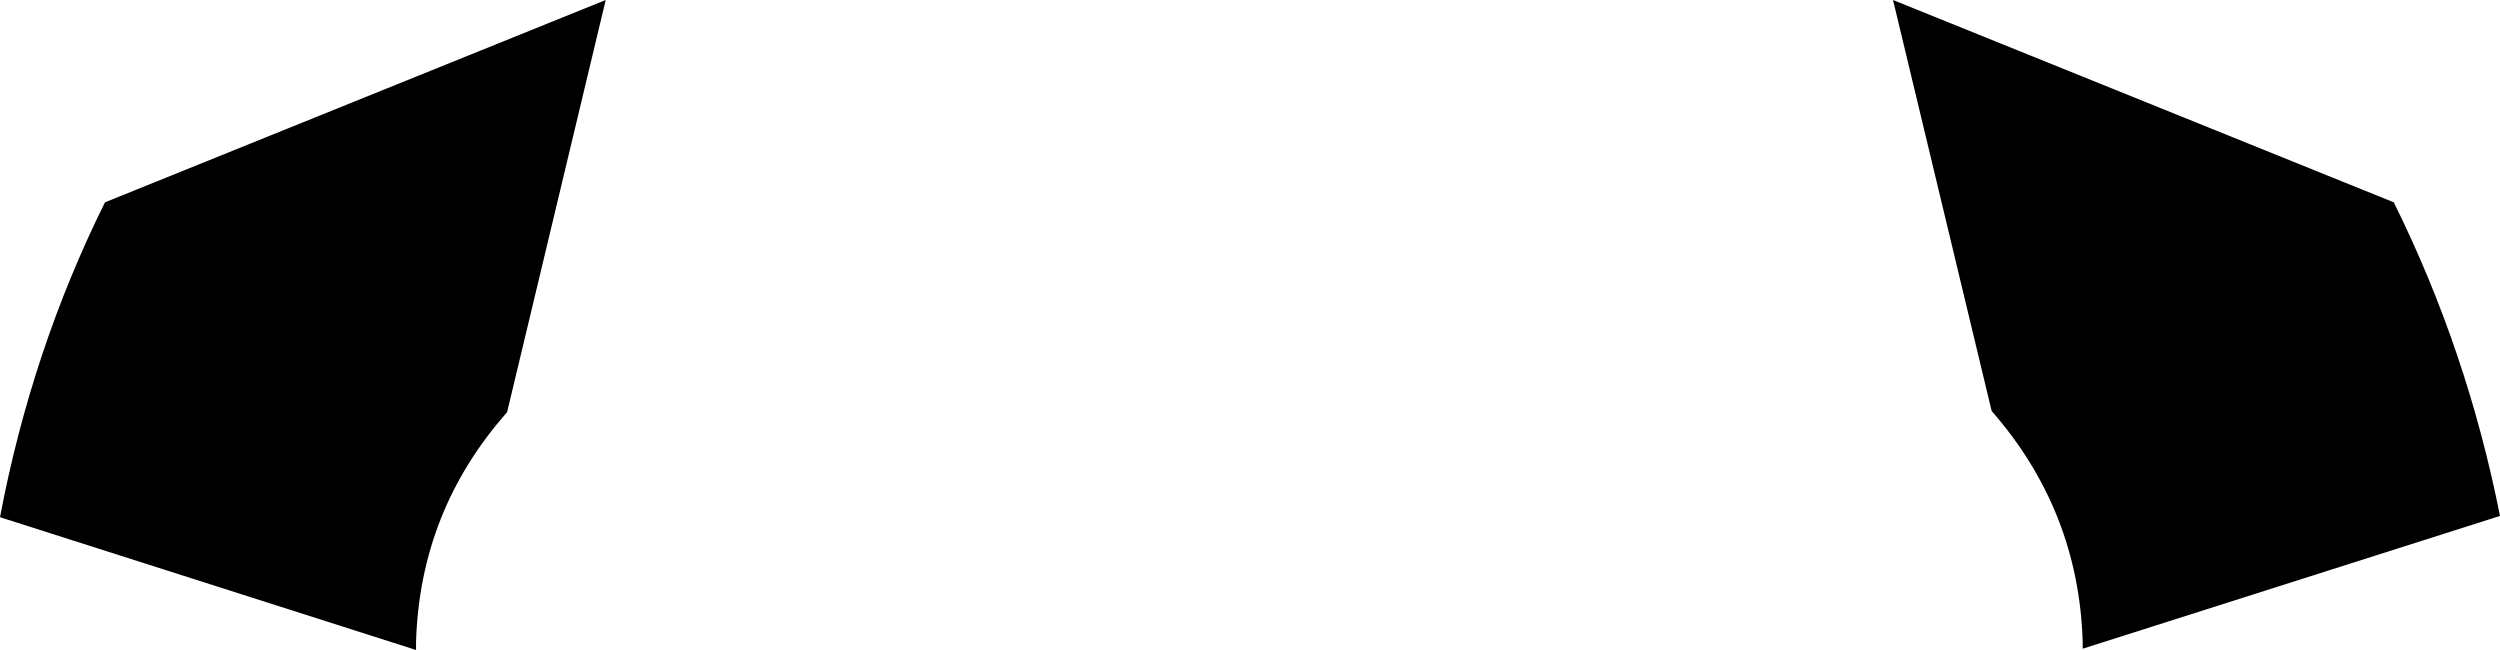 <?xml version="1.0" encoding="UTF-8" standalone="no"?>
<svg xmlns:xlink="http://www.w3.org/1999/xlink" height="25.7px" width="98.85px" xmlns="http://www.w3.org/2000/svg">
  <g transform="matrix(1.0, 0.0, 0.0, 1.0, -350.5, -235.1)">
    <path d="M445.15 243.1 Q448.05 248.95 449.35 255.5 L432.85 260.75 432.85 260.5 Q432.7 255.3 429.25 251.35 L425.35 235.1 445.15 243.1 M370.55 251.4 Q367.1 255.3 366.95 260.5 L366.95 260.8 350.5 255.55 Q351.75 248.95 354.65 243.1 L374.45 235.1 370.55 251.4" fill="#000000" fill-rule="evenodd" stroke="none"/>
  </g>
</svg>

